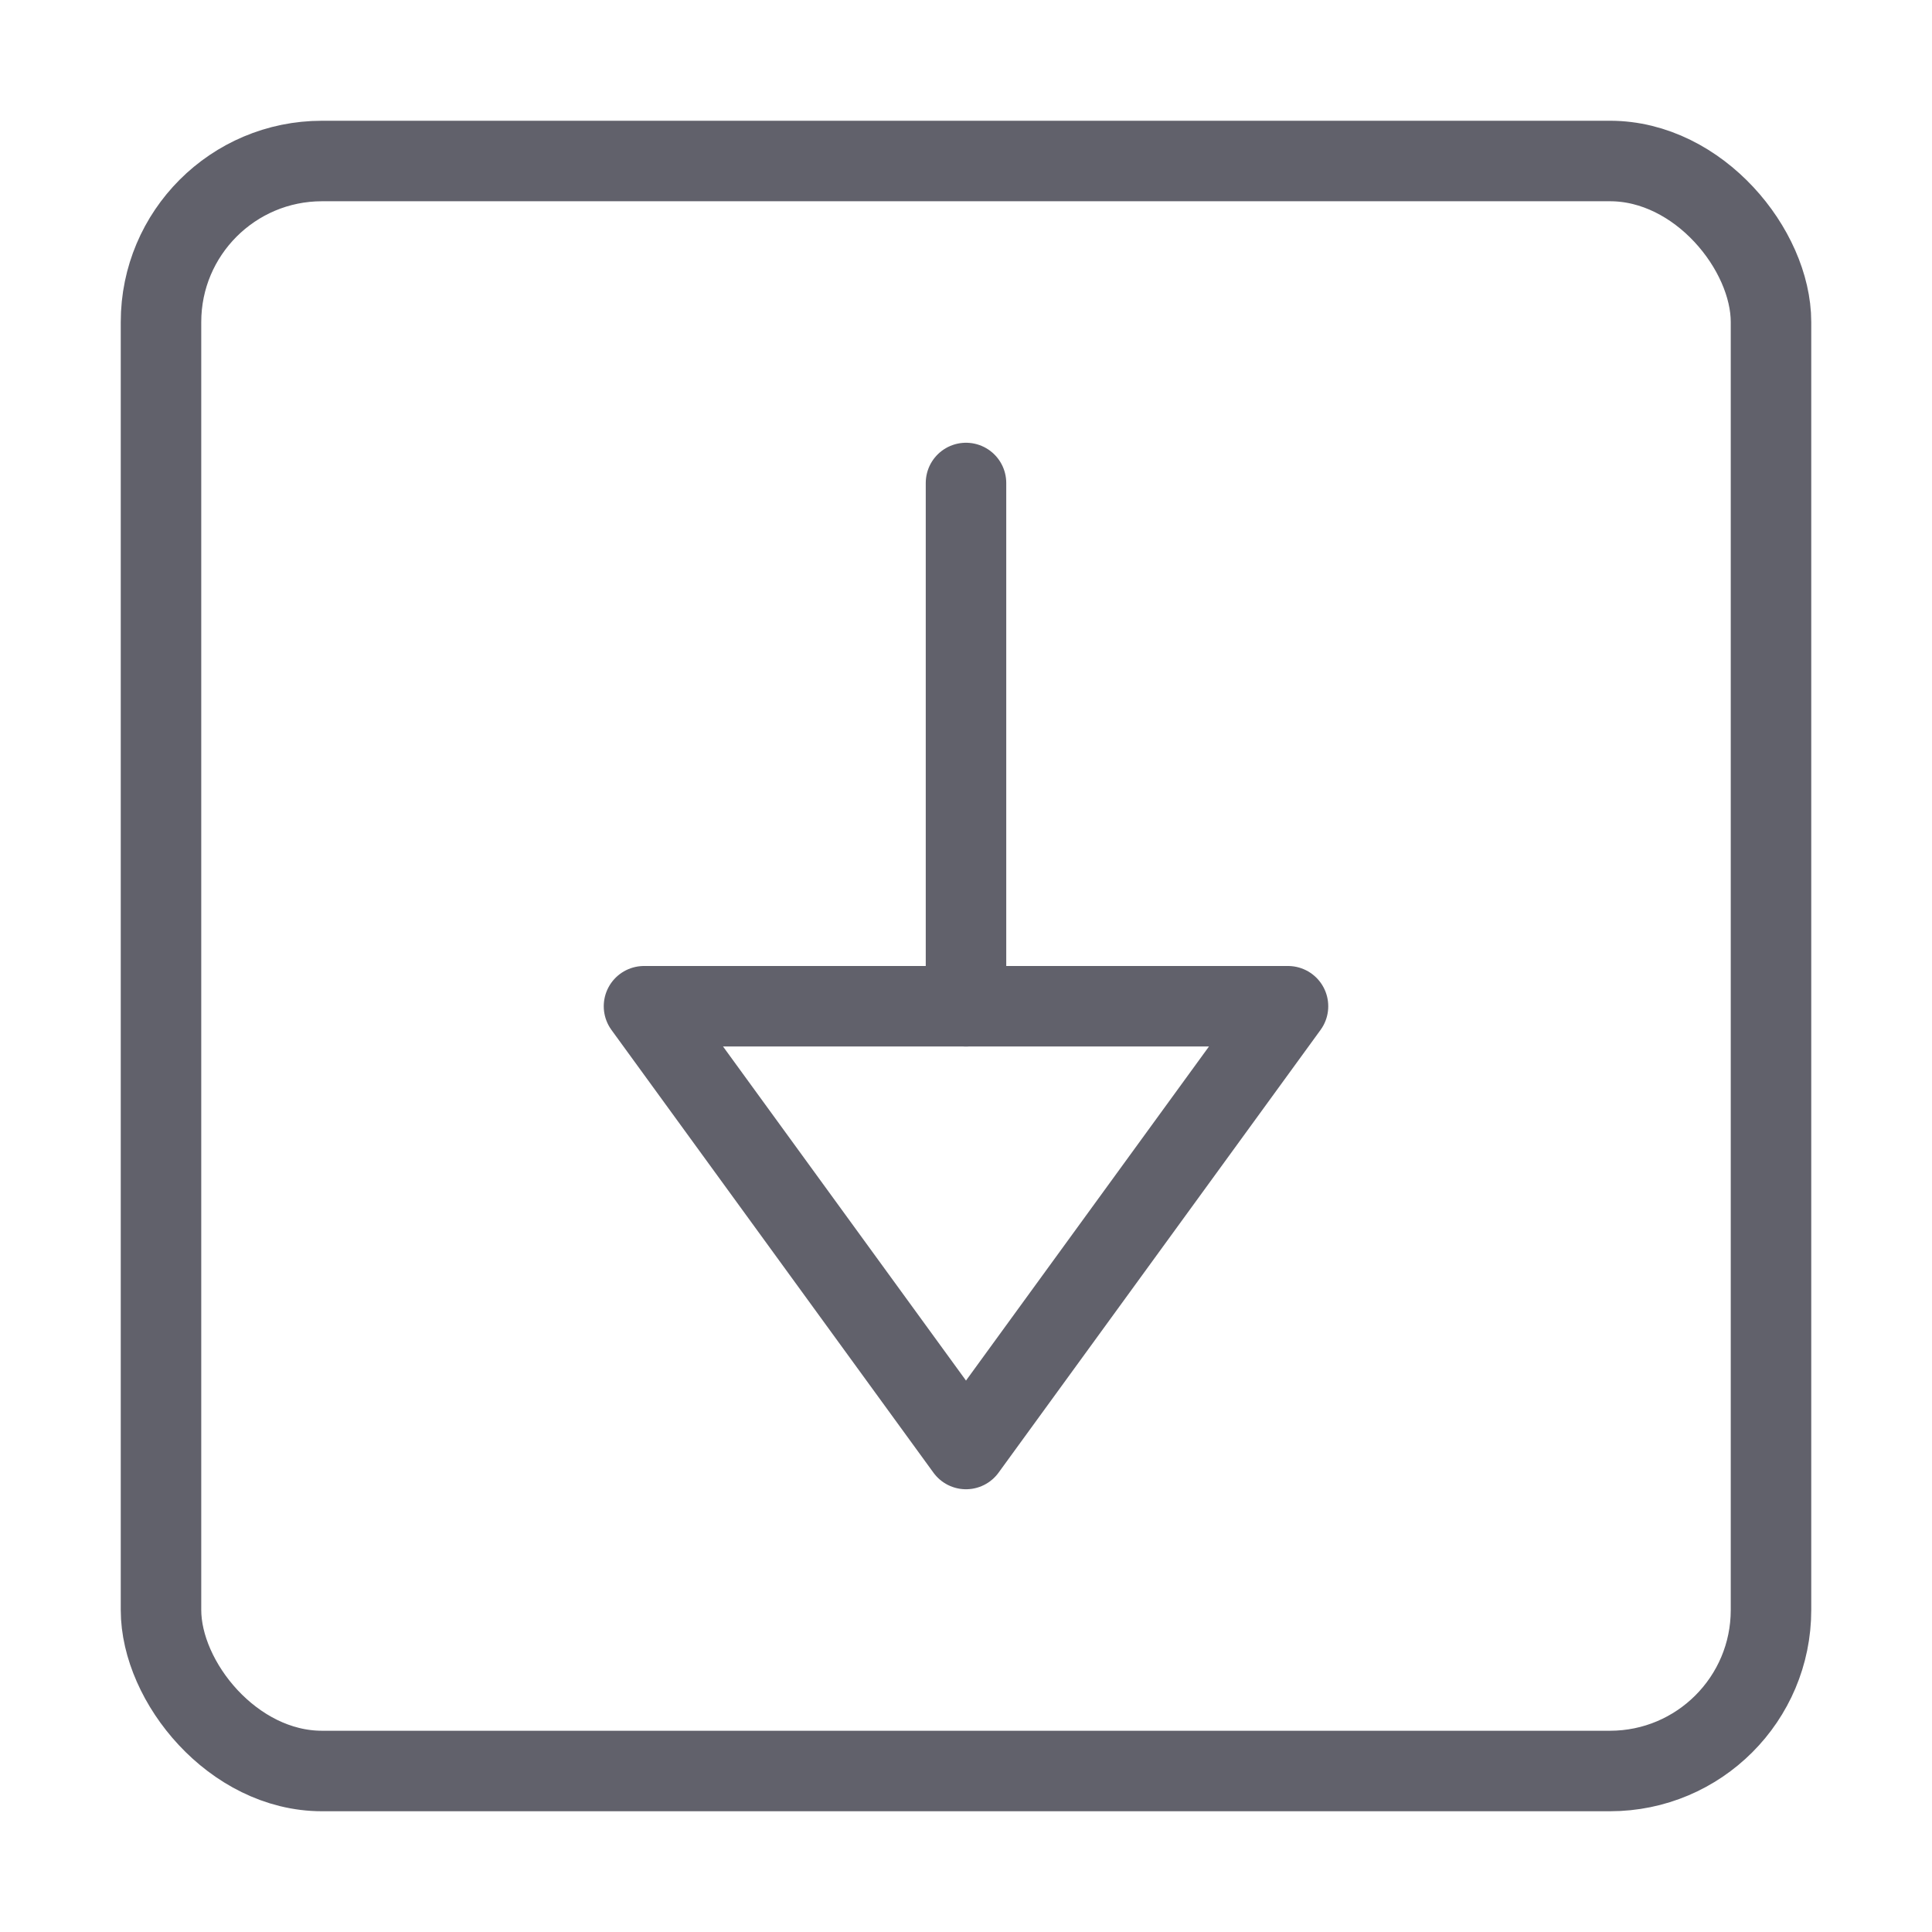 <svg xmlns="http://www.w3.org/2000/svg" height="24" width="24" viewBox="0 0 48 48"><g stroke-linecap="round" fill="#61616b" stroke-linejoin="round" class="nc-icon-wrapper"><line data-color="color-2" x1="24" y1="12" x2="24" y2="25" fill="none" stroke="#61616b" stroke-width="2"></line><polygon data-color="color-2" points="16 25 32 25 24 36 16 25" fill="none" stroke="#61616b" stroke-width="2"></polygon><rect x="4" y="4" width="40" height="40" rx="4" fill="none" stroke="#61616b" stroke-width="2"></rect></g></svg>